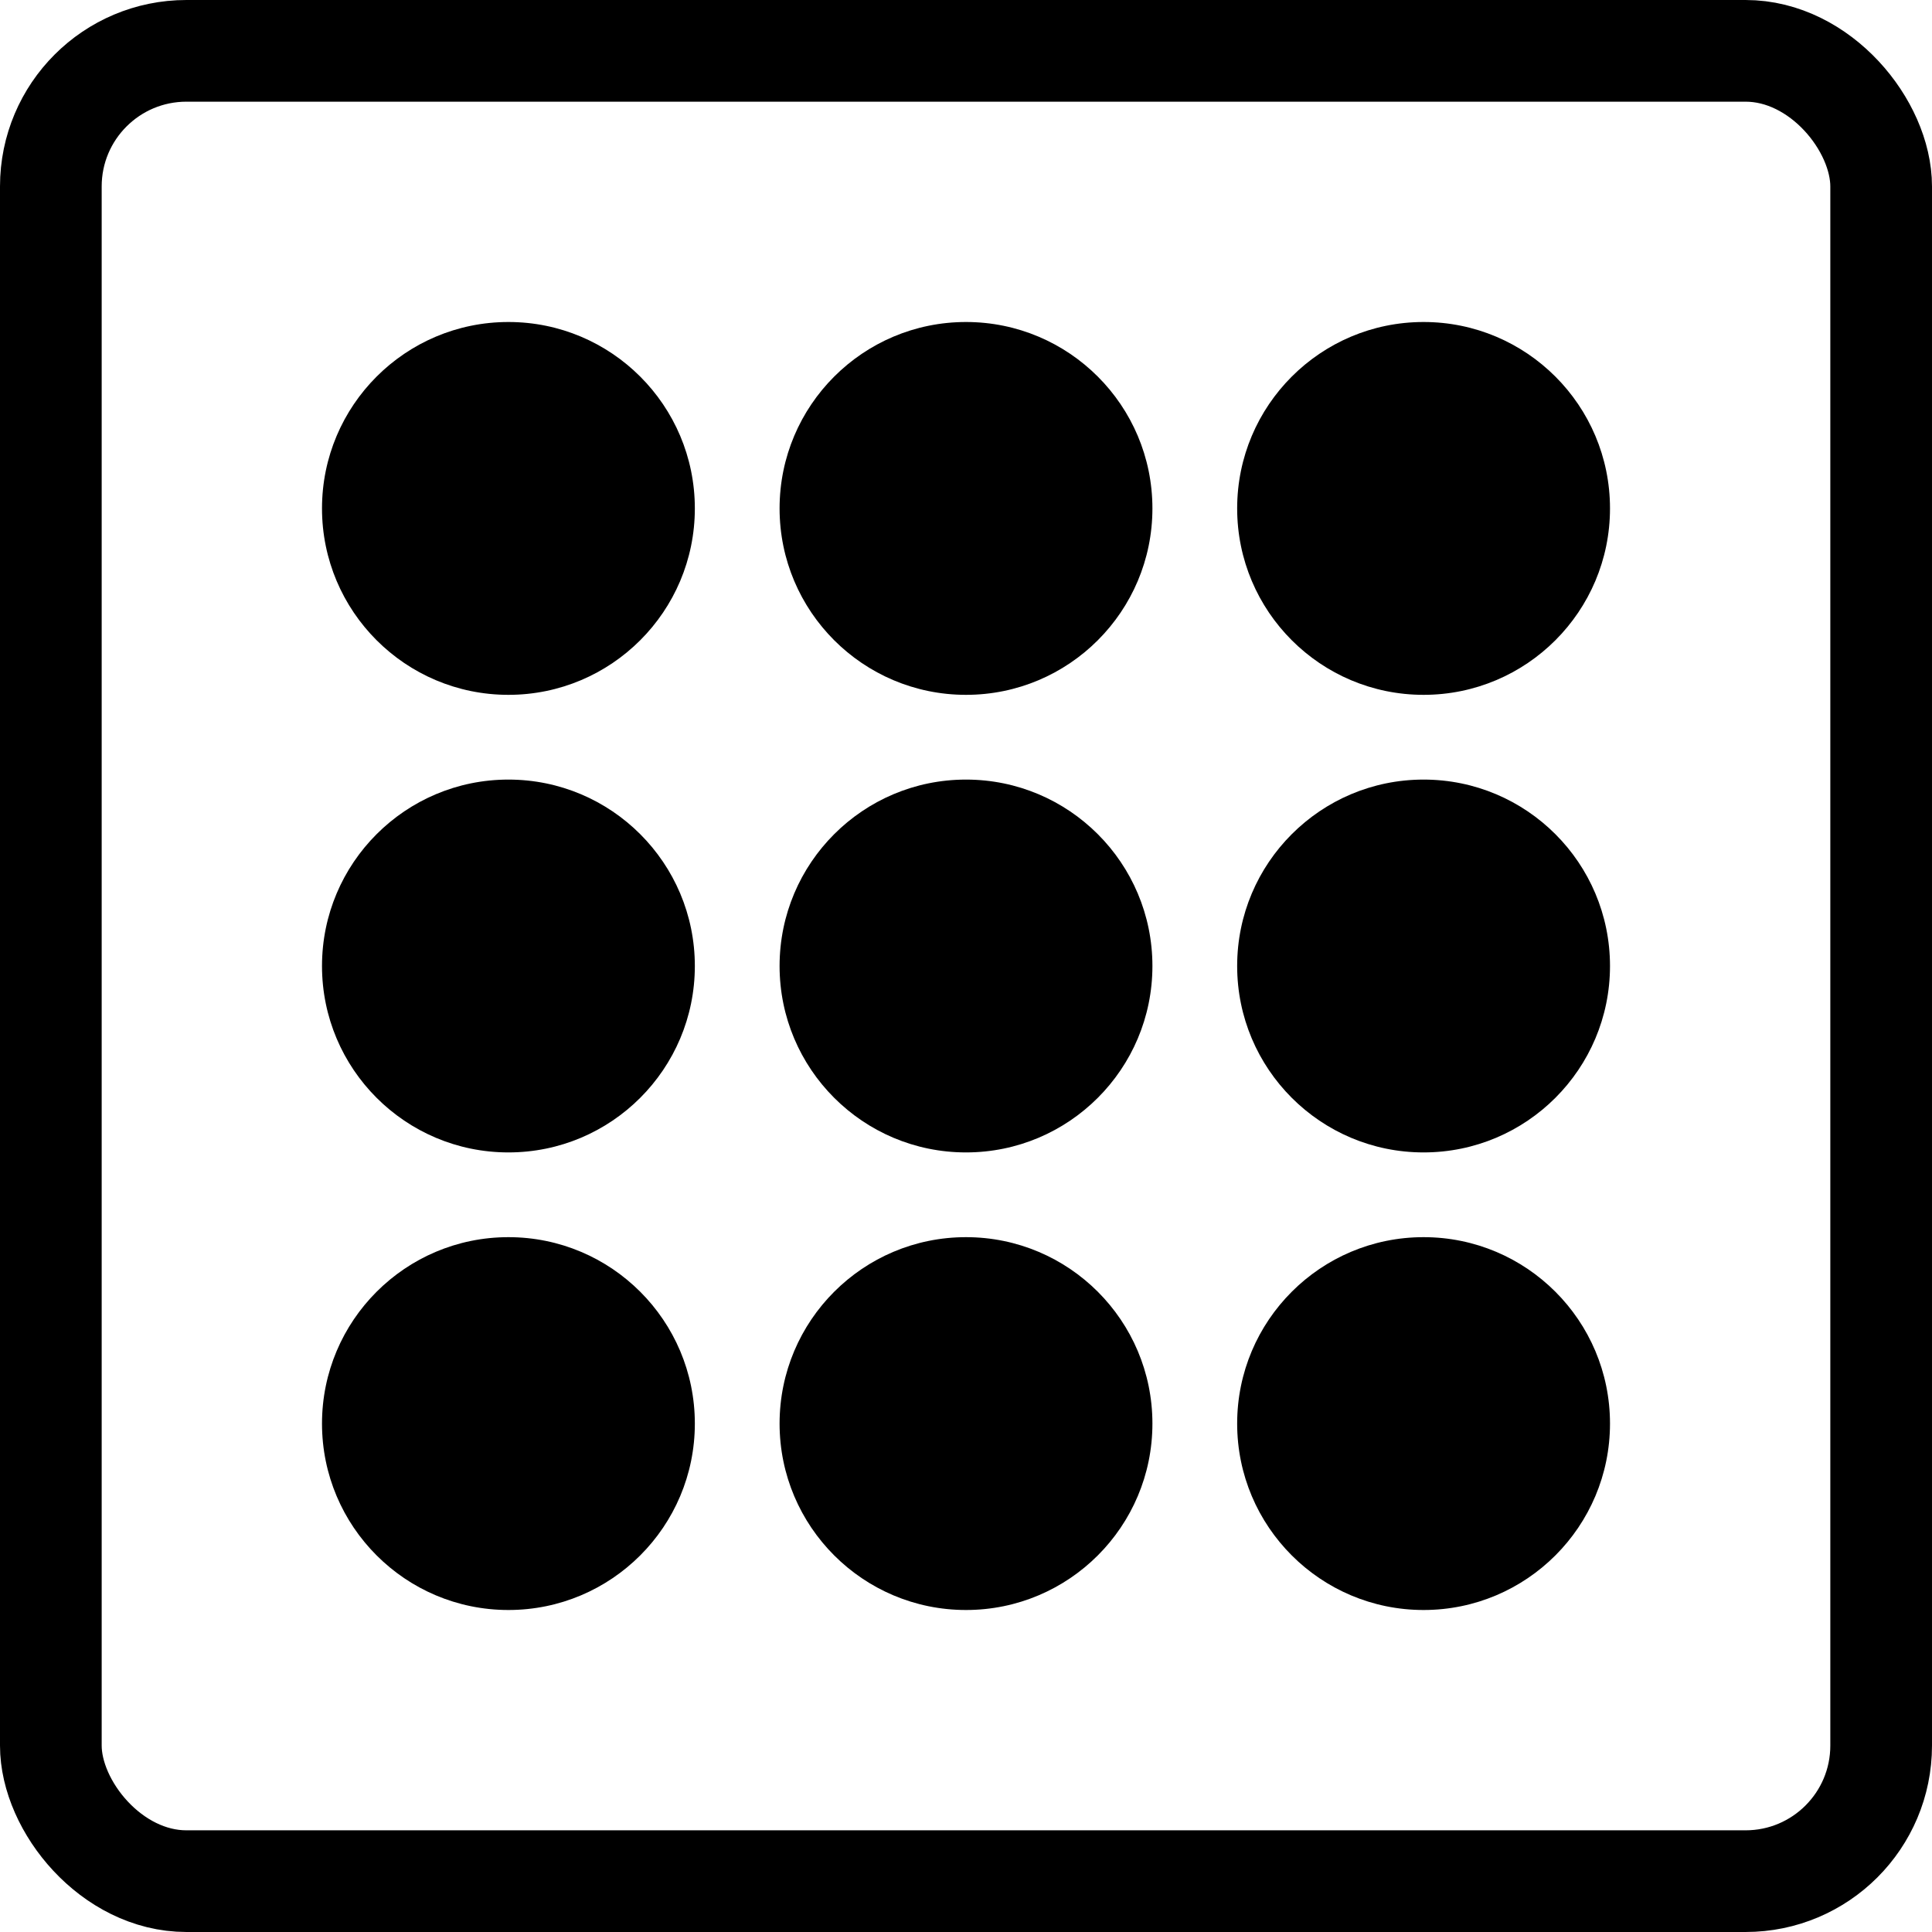 <?xml version="1.0" encoding="UTF-8" standalone="no"?>
<!-- Created with Inkscape (http://www.inkscape.org/) -->

<svg
   xmlns:dc="http://purl.org/dc/elements/1.1/"
   xmlns:cc="http://creativecommons.org/ns#"
   xmlns:rdf="http://www.w3.org/1999/02/22-rdf-syntax-ns#"
   xmlns:svg="http://www.w3.org/2000/svg"
   xmlns="http://www.w3.org/2000/svg"
   xmlns:sodipodi="http://sodipodi.sourceforge.net/DTD/sodipodi-0.dtd"
   xmlns:inkscape="http://www.inkscape.org/namespaces/inkscape"
   width="114"
   height="114"
   viewBox="0 0 114 114"
   id="svg2"
   version="1.1"
   inkscape:version="0.91 r13725"
   sodipodi:docname="die_all_dots.svg">
  <defs
     id="defs4" />
  <sodipodi:namedview
     id="base"
     pagecolor="#ffffff"
     bordercolor="#666666"
     borderopacity="1.0"
     inkscape:pageopacity="0.0"
     inkscape:pageshadow="2"
     inkscape:zoom="5.516415"
     inkscape:cx="51.241101"
     inkscape:cy="53.998688"
     inkscape:document-units="px"
     inkscape:current-layer="layer1"
     showgrid="false"
     inkscape:window-width="1621"
     inkscape:window-height="1062"
     inkscape:window-x="10"
     inkscape:window-y="34"
     inkscape:window-maximized="0"
     fit-margin-top="0"
     fit-margin-left="0"
     fit-margin-right="0"
     fit-margin-bottom="0"
     units="px"
     inkscape:snap-grids="true"
     inkscape:snap-object-midpoints="true"
     inkscape:snap-to-guides="true"
     inkscape:snap-bbox="true"
     inkscape:snap-global="true"
     inkscape:snap-page="false">
    <inkscape:grid
       type="xygrid"
       id="grid4257" />
  </sodipodi:namedview>
  <g
     inkscape:label="Layer 1"
     inkscape:groupmode="layer"
     id="layer1"
     transform="translate(-322.047,-462.181)">
    <rect
       style="fill:none;fill-opacity:1;stroke:#000000;stroke-width:6;stroke-linecap:butt;stroke-linejoin:round;stroke-miterlimit:4;stroke-dasharray:none;stroke-dashoffset:0;stroke-opacity:1"
       id="rect4136"
       width="108"
       height="108"
       x="325.047"
       y="465.181"
       rx="8"
       ry="8" />
    <circle
       style="fill:#000000;fill-opacity:1;stroke:none;stroke-width:4;stroke-linecap:butt;stroke-linejoin:round;stroke-miterlimit:4;stroke-dasharray:none;stroke-dashoffset:0;stroke-opacity:1"
       id="path4140"
       cx="379.047"
       cy="519.181"
       r="11" />
    <circle
       r="11"
       cy="519.181"
       cx="406.047"
       id="circle4239"
       style="fill:#000000;fill-opacity:1;stroke:none;stroke-width:4;stroke-linecap:butt;stroke-linejoin:round;stroke-miterlimit:4;stroke-dasharray:none;stroke-dashoffset:0;stroke-opacity:1" />
    <circle
       style="fill:#000000;fill-opacity:1;stroke:none;stroke-width:4;stroke-linecap:butt;stroke-linejoin:round;stroke-miterlimit:4;stroke-dasharray:none;stroke-dashoffset:0;stroke-opacity:1"
       id="circle4241"
       cx="352.047"
       cy="519.181"
       r="11" />
    <circle
       style="fill:#000000;fill-opacity:1;stroke:none;stroke-width:4;stroke-linecap:butt;stroke-linejoin:round;stroke-miterlimit:4;stroke-dasharray:none;stroke-dashoffset:0;stroke-opacity:1"
       id="circle4261"
       cx="-492.181"
       cy="379.047"
       r="11"
       transform="matrix(0,-1,1,0,0,0)" />
    <circle
       r="11"
       cy="379.047"
       cx="-546.181"
       id="circle4263"
       style="fill:#000000;fill-opacity:1;stroke:none;stroke-width:4;stroke-linecap:butt;stroke-linejoin:round;stroke-miterlimit:4;stroke-dasharray:none;stroke-dashoffset:0;stroke-opacity:1"
       transform="matrix(0,-1,1,0,0,0)" />
    <circle
       transform="matrix(0,-1,1,0,0,0)"
       r="11"
       cy="406.047"
       cx="-492.181"
       id="circle4265"
       style="fill:#000000;fill-opacity:1;stroke:none;stroke-width:4;stroke-linecap:butt;stroke-linejoin:round;stroke-miterlimit:4;stroke-dasharray:none;stroke-dashoffset:0;stroke-opacity:1" />
    <circle
       transform="matrix(0,-1,1,0,0,0)"
       style="fill:#000000;fill-opacity:1;stroke:none;stroke-width:4;stroke-linecap:butt;stroke-linejoin:round;stroke-miterlimit:4;stroke-dasharray:none;stroke-dashoffset:0;stroke-opacity:1"
       id="circle4267"
       cx="-546.181"
       cy="406.047"
       r="11" />
    <circle
       style="fill:#000000;fill-opacity:1;stroke:none;stroke-width:4;stroke-linecap:butt;stroke-linejoin:round;stroke-miterlimit:4;stroke-dasharray:none;stroke-dashoffset:0;stroke-opacity:1"
       id="circle4269"
       cx="-492.181"
       cy="352.047"
       r="11"
       transform="matrix(0,-1,1,0,0,0)" />
    <circle
       r="11"
       cy="352.047"
       cx="-546.181"
       id="circle4271"
       style="fill:#000000;fill-opacity:1;stroke:none;stroke-width:4;stroke-linecap:butt;stroke-linejoin:round;stroke-miterlimit:4;stroke-dasharray:none;stroke-dashoffset:0;stroke-opacity:1"
       transform="matrix(0,-1,1,0,0,0)" />
  </g>
</svg>
